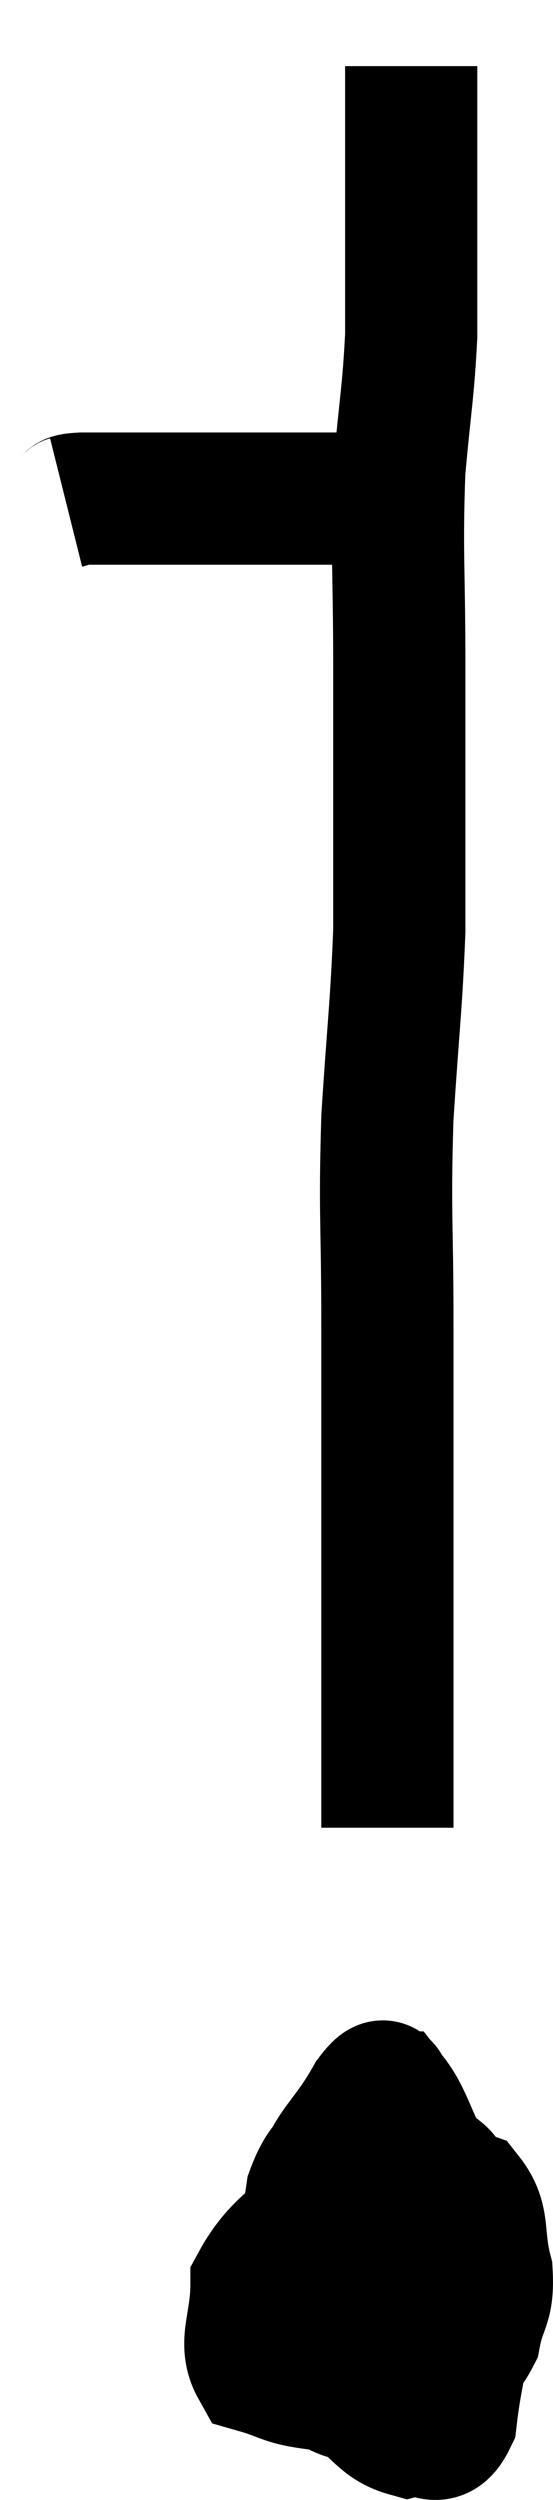 <svg xmlns="http://www.w3.org/2000/svg" viewBox="16.34 3.02 8.365 37.805" width="8.365" height="37.805"><path d="M 21.6 36.12 C 21.78 36.24, 21.78 36.33, 21.96 36.36 C 22.14 36.3, 22.215 36.285, 22.32 36.24 C 22.35 36.21, 22.53 36.225, 22.38 36.18 C 22.05 36.12, 22.26 35.715, 21.72 36.06 C 20.97 36.81, 20.595 36.87, 20.22 37.56 C 20.22 38.19, 20.01 38.445, 20.22 38.82 C 20.64 38.94, 20.625 39, 21.06 39.06 C 21.51 39.06, 21.57 39.435, 21.96 39.06 C 22.29 38.31, 22.41 38.37, 22.62 37.56 C 22.71 36.69, 22.89 36.525, 22.8 35.82 C 22.53 35.28, 22.47 35.01, 22.26 34.74 C 22.11 34.74, 22.245 34.365, 21.96 34.74 C 21.54 35.49, 21.33 35.46, 21.12 36.24 C 21.12 37.05, 20.985 37.125, 21.12 37.86 C 21.39 38.52, 21.315 38.7, 21.66 39.18 C 22.08 39.48, 22.125 39.675, 22.5 39.78 C 22.83 39.69, 22.95 40.035, 23.16 39.6 C 23.25 38.82, 23.325 38.88, 23.34 38.04 C 23.28 37.14, 23.355 36.81, 23.22 36.24 C 23.01 36, 23.19 35.985, 22.8 35.76 C 22.23 35.55, 22.095 35.235, 21.66 35.34 C 21.36 35.76, 21.255 35.655, 21.06 36.18 C 20.97 36.81, 20.895 36.96, 20.88 37.44 C 20.94 37.77, 20.67 37.71, 21 38.1 C 21.6 38.55, 21.735 38.775, 22.2 39 C 22.53 39, 22.53 39.165, 22.86 39 C 23.19 38.67, 23.31 38.745, 23.52 38.34 C 23.61 37.86, 23.73 37.905, 23.7 37.38 C 23.55 36.81, 23.685 36.6, 23.4 36.24 C 22.98 36.09, 23.175 35.805, 22.56 35.94 C 21.75 36.36, 21.405 36.3, 20.94 36.78 C 20.82 37.32, 20.76 37.47, 20.7 37.86 C 20.7 38.1, 20.505 38.16, 20.7 38.34 L 21.48 38.58" fill="none" stroke="black" stroke-width="2"></path><path d="M 22.2 30.66 C 22.2 29.28, 22.2 29.13, 22.2 27.9 C 22.2 26.82, 22.2 26.955, 22.2 25.74 C 22.2 24.39, 22.2 24.495, 22.2 23.04 C 22.2 21.48, 22.155 21.405, 22.2 19.92 C 22.29 18.51, 22.335 18.24, 22.38 17.1 C 22.38 16.23, 22.38 16.365, 22.38 15.36 C 22.38 14.22, 22.38 14.385, 22.38 13.08 C 22.38 11.61, 22.335 11.385, 22.38 10.14 C 22.47 9.12, 22.515 8.97, 22.56 8.1 C 22.56 7.38, 22.56 7.365, 22.56 6.66 C 22.56 5.97, 22.56 5.745, 22.56 5.28 C 22.56 5.04, 22.56 5.115, 22.56 4.8 C 22.56 4.41, 22.56 4.215, 22.56 4.02 C 22.56 4.02, 22.56 4.02, 22.56 4.02 L 22.56 4.02" fill="none" stroke="black" stroke-width="2"></path><path d="M 17.34 10.62 C 17.46 10.59, 17.325 10.575, 17.58 10.56 C 17.97 10.56, 17.805 10.56, 18.36 10.56 C 19.08 10.56, 19.2 10.56, 19.8 10.56 C 20.28 10.56, 20.325 10.56, 20.76 10.56 C 21.15 10.56, 21.195 10.56, 21.54 10.56 C 21.84 10.56, 21.87 10.56, 22.14 10.56 C 22.38 10.56, 22.5 10.56, 22.62 10.56 L 22.62 10.56" fill="none" stroke="black" stroke-width="2"></path></svg>